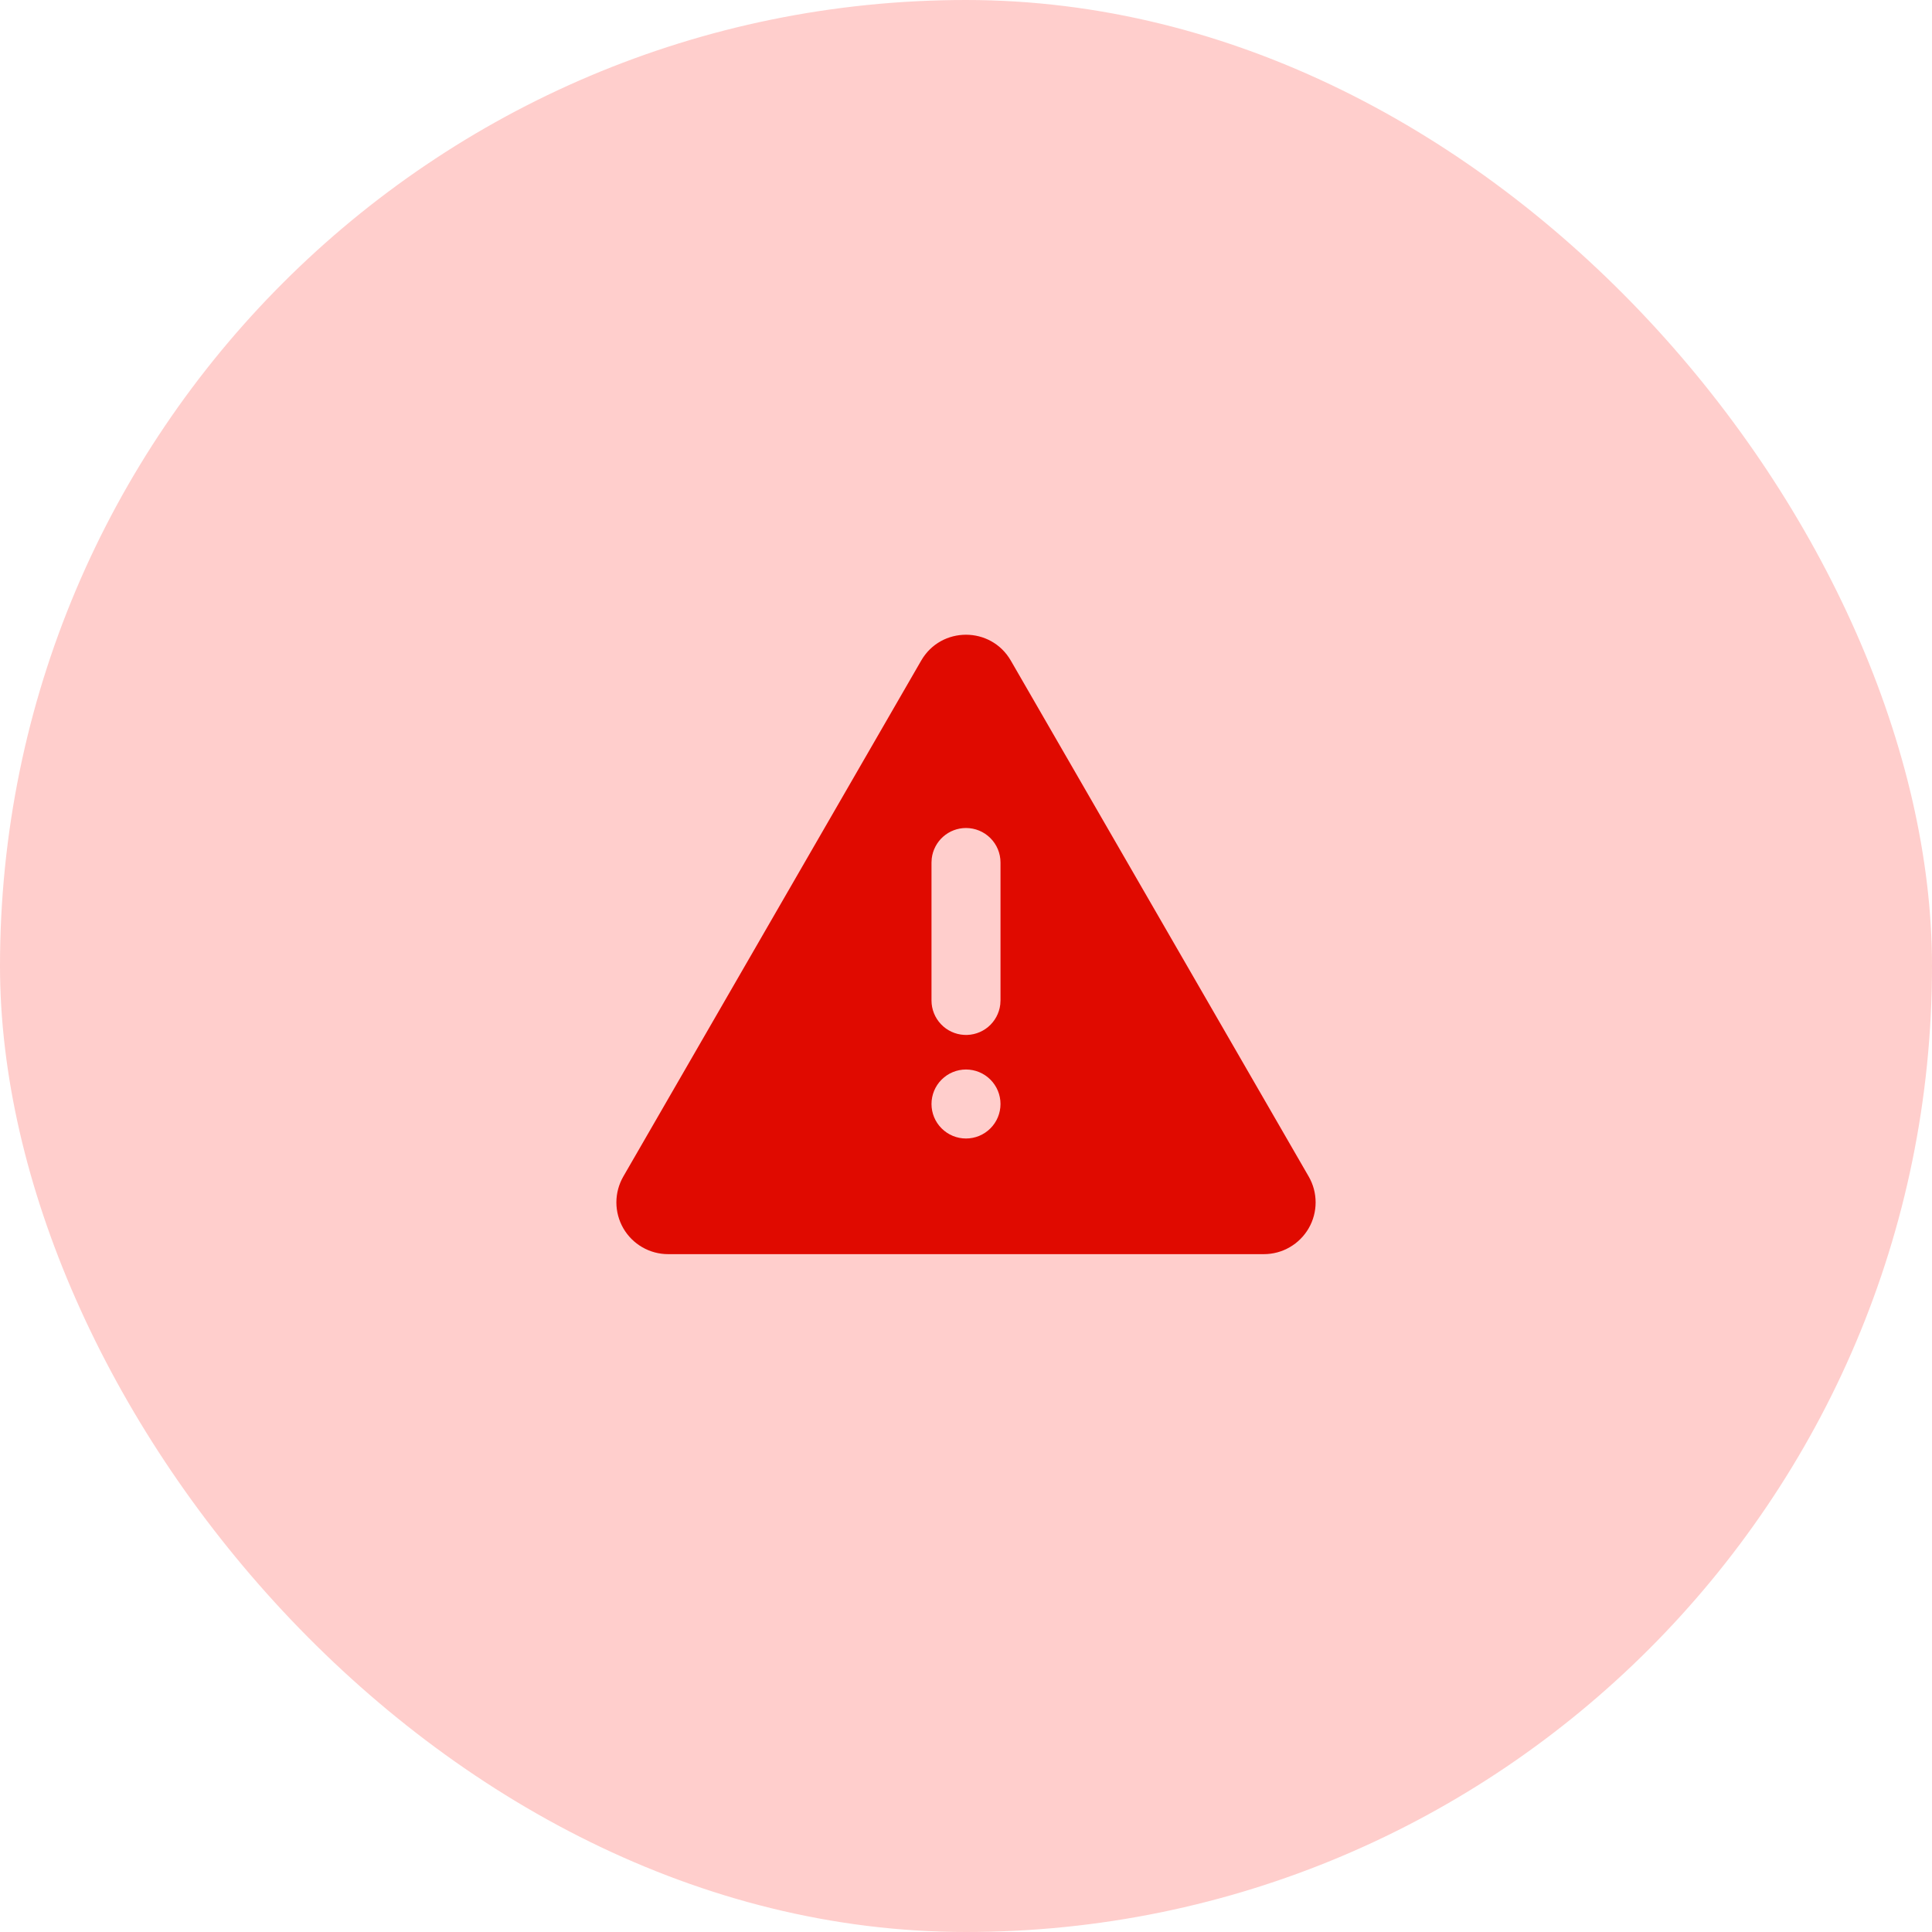 <svg width="56" height="56" viewBox="0 0 56 56" fill="none" xmlns="http://www.w3.org/2000/svg">
<rect width="56" height="56" rx="28" fill="#FF0C00" fill-opacity="0.2"/>
<path d="M29.299 19.148L37.933 34.102C38.065 34.33 38.134 34.589 38.134 34.852C38.134 35.115 38.065 35.374 37.933 35.602C37.801 35.83 37.612 36.019 37.384 36.151C37.156 36.283 36.898 36.352 36.634 36.352H19.366C19.103 36.352 18.844 36.283 18.616 36.151C18.388 36.019 18.199 35.83 18.067 35.602C17.936 35.374 17.866 35.115 17.866 34.852C17.866 34.589 17.936 34.33 18.067 34.102L26.701 19.148C27.278 18.148 28.721 18.148 29.299 19.148ZM28 31C27.735 31 27.481 31.105 27.293 31.293C27.105 31.48 27 31.735 27 32C27 32.265 27.105 32.52 27.293 32.707C27.481 32.895 27.735 33 28 33C28.265 33 28.52 32.895 28.707 32.707C28.895 32.52 29 32.265 29 32C29 31.735 28.895 31.48 28.707 31.293C28.52 31.105 28.265 31 28 31ZM28 24C27.755 24 27.519 24.09 27.336 24.253C27.153 24.416 27.036 24.64 27.007 24.883L27 25V29C27 29.255 27.098 29.5 27.273 29.685C27.448 29.871 27.687 29.982 27.942 29.997C28.196 30.012 28.447 29.929 28.642 29.766C28.837 29.602 28.963 29.37 28.993 29.117L29 29V25C29 24.735 28.895 24.48 28.707 24.293C28.52 24.105 28.265 24 28 24Z" fill="#E00A00"/>
</svg>
